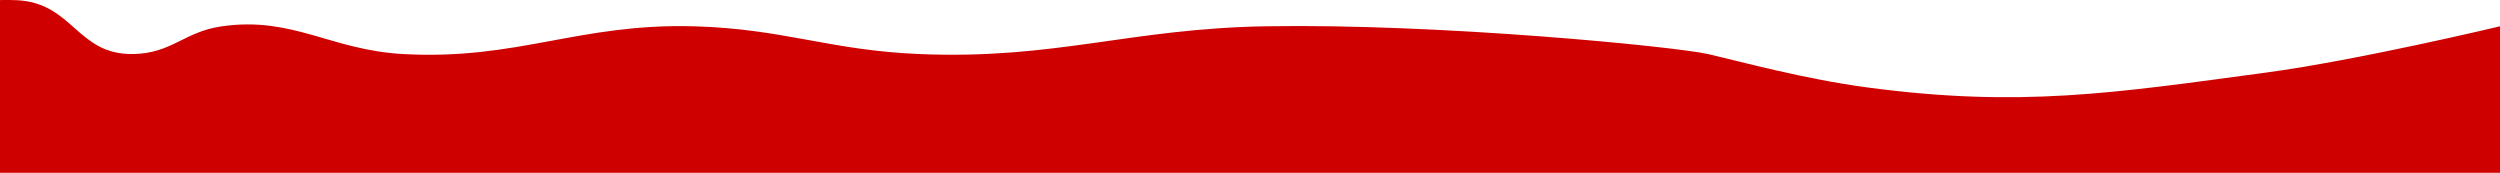 <svg width="2300" height="159" viewBox="0 0 2300 159" fill="none" xmlns="http://www.w3.org/2000/svg">
<path d="M15.919 0.206C67.591 3.013 70.677 50.542 122.526 49.712C158.186 49.142 169.436 29.109 204.225 24.181C269.478 14.936 303.97 45.986 370.612 49.712C475.873 55.598 532.542 21.335 638.126 24.181C720.537 26.402 763.061 46.241 845.362 49.712C970.796 55.003 1039.01 26.308 1164.68 24.181C1324.17 21.481 1541.13 42.862 1571.19 49.712C1601.24 56.562 1659.25 72.643 1718.64 80.537C1858.57 99.135 1944.46 85.688 2084.3 66.837C2170.66 55.194 2300 24.181 2300 24.181V159H-6V0.206C-6 0.206 7.391 -0.257 15.919 0.206Z" fill="#CF0000"/>
</svg>
